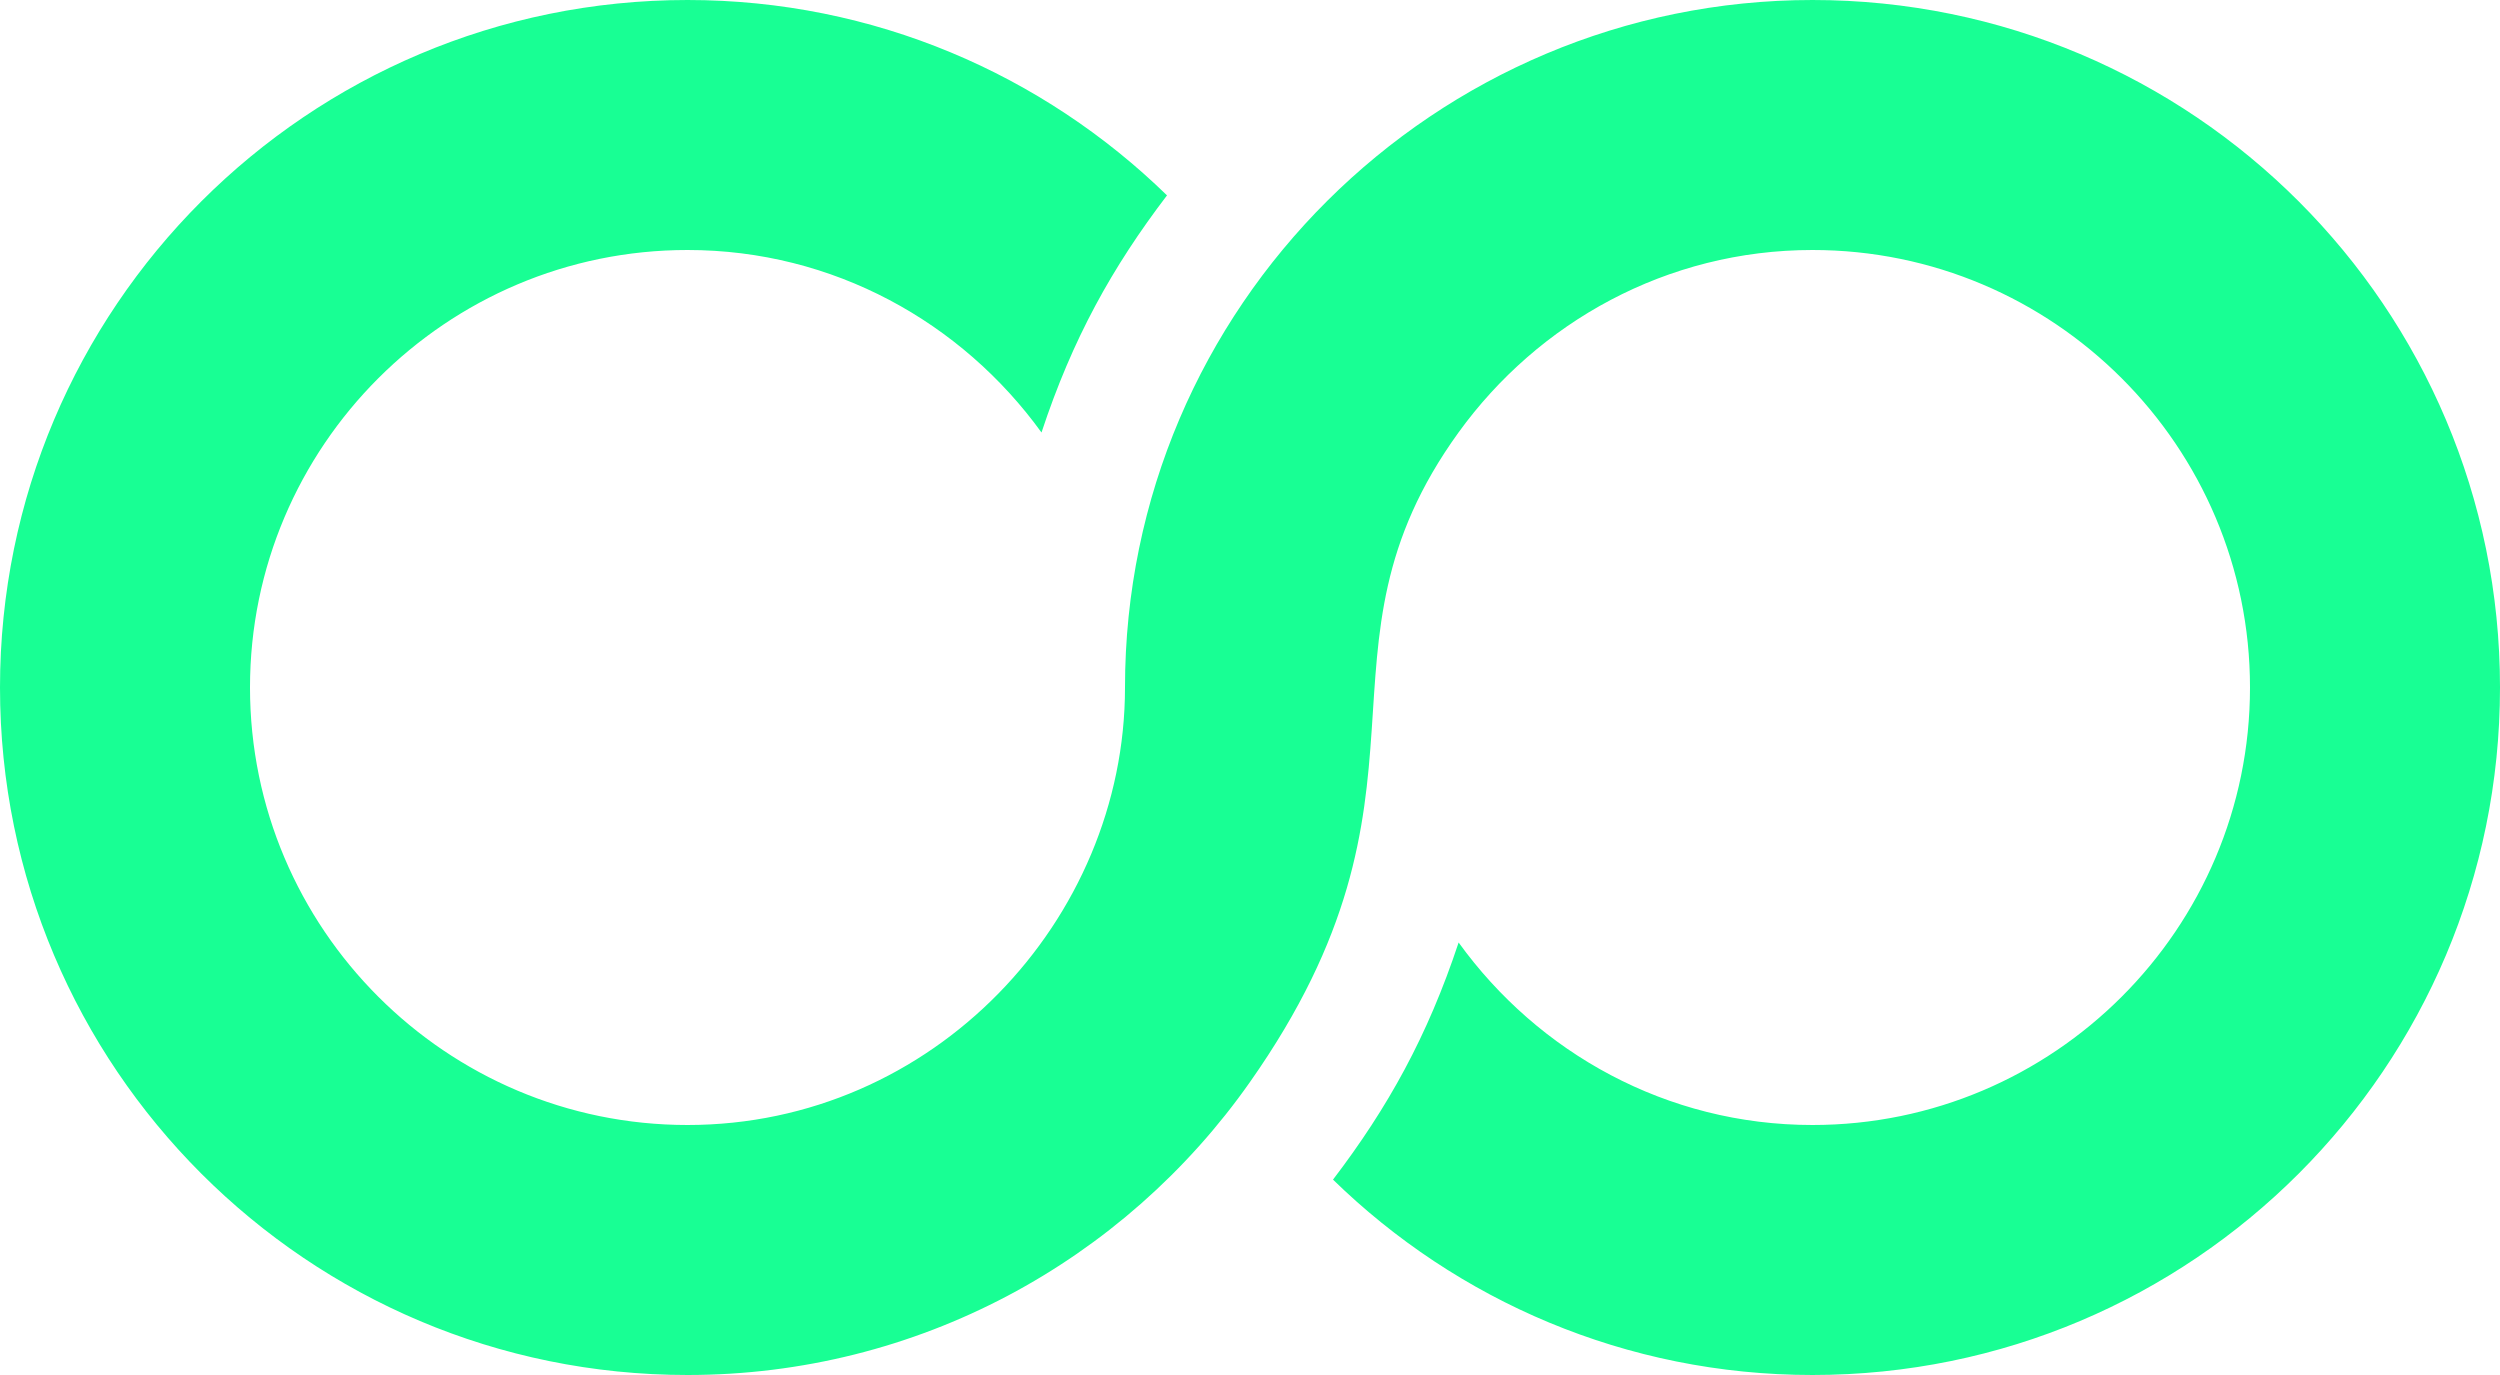 <?xml version="1.0" encoding="UTF-8" standalone="no"?>
<svg width="20px" height="11px" viewBox="0 0 20 11" version="1.1" xmlns="http://www.w3.org/2000/svg" xmlns:xlink="http://www.w3.org/1999/xlink">
    <!-- Generator: Sketch 3.8.1 (29687) - http://www.bohemiancoding.com/sketch -->
    <title>∞ [#1225]</title>
    <desc>Created with Sketch.</desc>
    <defs></defs>
    <g id="Page-1" stroke="none" stroke-width="1" fill="none" fill-rule="evenodd">
        <g id="Dribbble-Dark-Preview" transform="translate(-340, -2684)" fill="#18FF94">
            <g id="icons" transform="translate(56, 160)">
                <path d="M304,2529.5 C304,2532.538 301.538,2535 298.5,2535 C297.007,2535 295.655,2534.403 294.664,2533.437 C295.103,2532.861 295.42,2532.291 295.669,2531.54 C296.305,2532.421 297.333,2533 298.5,2533 C300.43,2533 302,2531.43 302,2529.5 C302,2527.57 300.43,2526 298.5,2526 C297.333,2526 296.305,2526.579 295.668,2527.46 C294.401,2529.214 295.639,2530.325 294,2532.656 C292.991,2534.092 291.338,2535 289.5,2535 C286.462,2535 284,2532.538 284,2529.5 C284,2526.462 286.462,2524 289.5,2524 C290.993,2524 292.345,2524.597 293.336,2525.563 C292.897,2526.139 292.58,2526.709 292.332,2527.46 C291.695,2526.579 290.667,2526 289.5,2526 C287.57,2526 286,2527.57 286,2529.5 C286,2531.43 287.57,2533 289.5,2533 C291.466,2533 293,2531.362 293,2529.5 C293,2526.447 295.486,2524 298.5,2524 C301.538,2524 304,2526.462 304,2529.5" id="∞-[#1225]"></path>
            </g>
        </g>
    </g>
</svg>